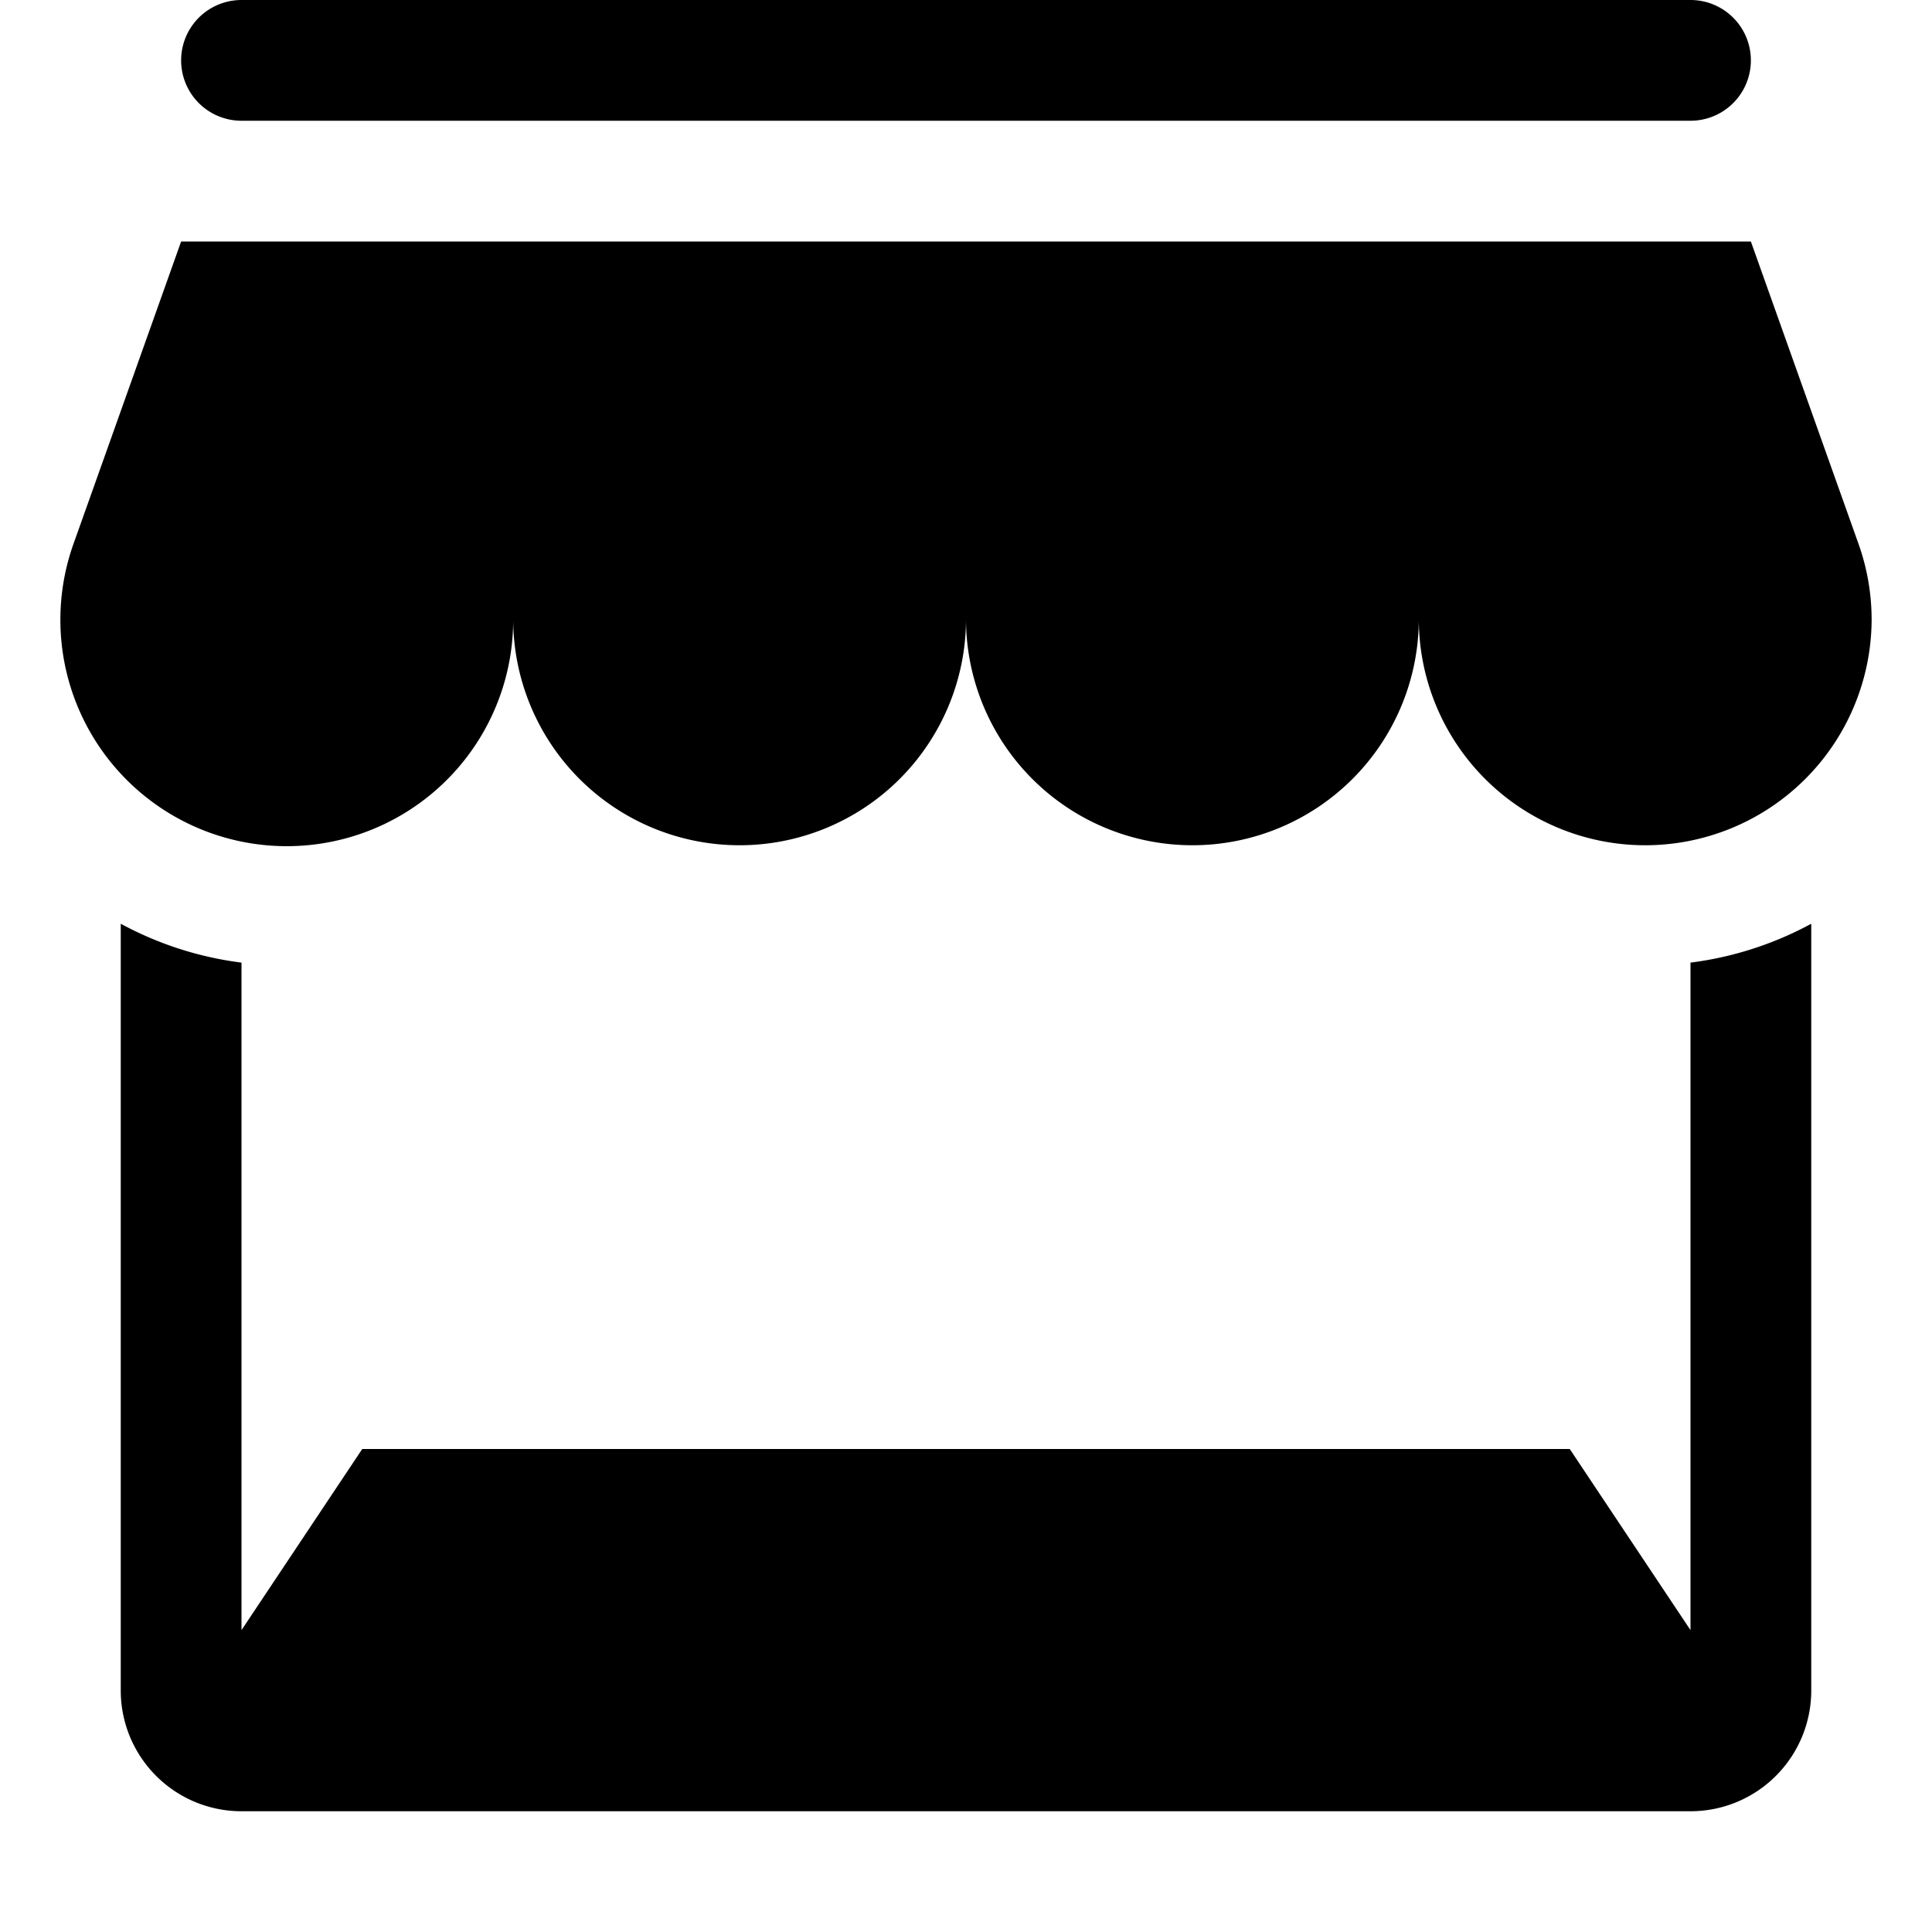 <svg xmlns="http://www.w3.org/2000/svg" viewBox="0 0 16 16">
  <g>
    <path d="M15.5,5.125a1.875,1.875,0,0,1-3.75,0,1.875,1.875,0,0,1-3.75,0,1.875,1.875,0,0,1-3.75,0A1.875,1.875,0,1,1,.61,4.5L1.5,2h13l.89,2.5A1.877,1.877,0,0,1,15.5,5.125Z"/>
    <path d="M14,7.972V13.5L13,12H3L2,13.5V7.972A2.848,2.848,0,0,1,1,7.65V14a1,1,0,0,0,1,1H14a1,1,0,0,0,1-1V7.65A2.848,2.848,0,0,1,14,7.972Z"/>
    <path d="M14,0H2A.5.5,0,0,0,2,1H14a.5.5,0,0,0,0-1Z"/>
  </g>
</svg>
